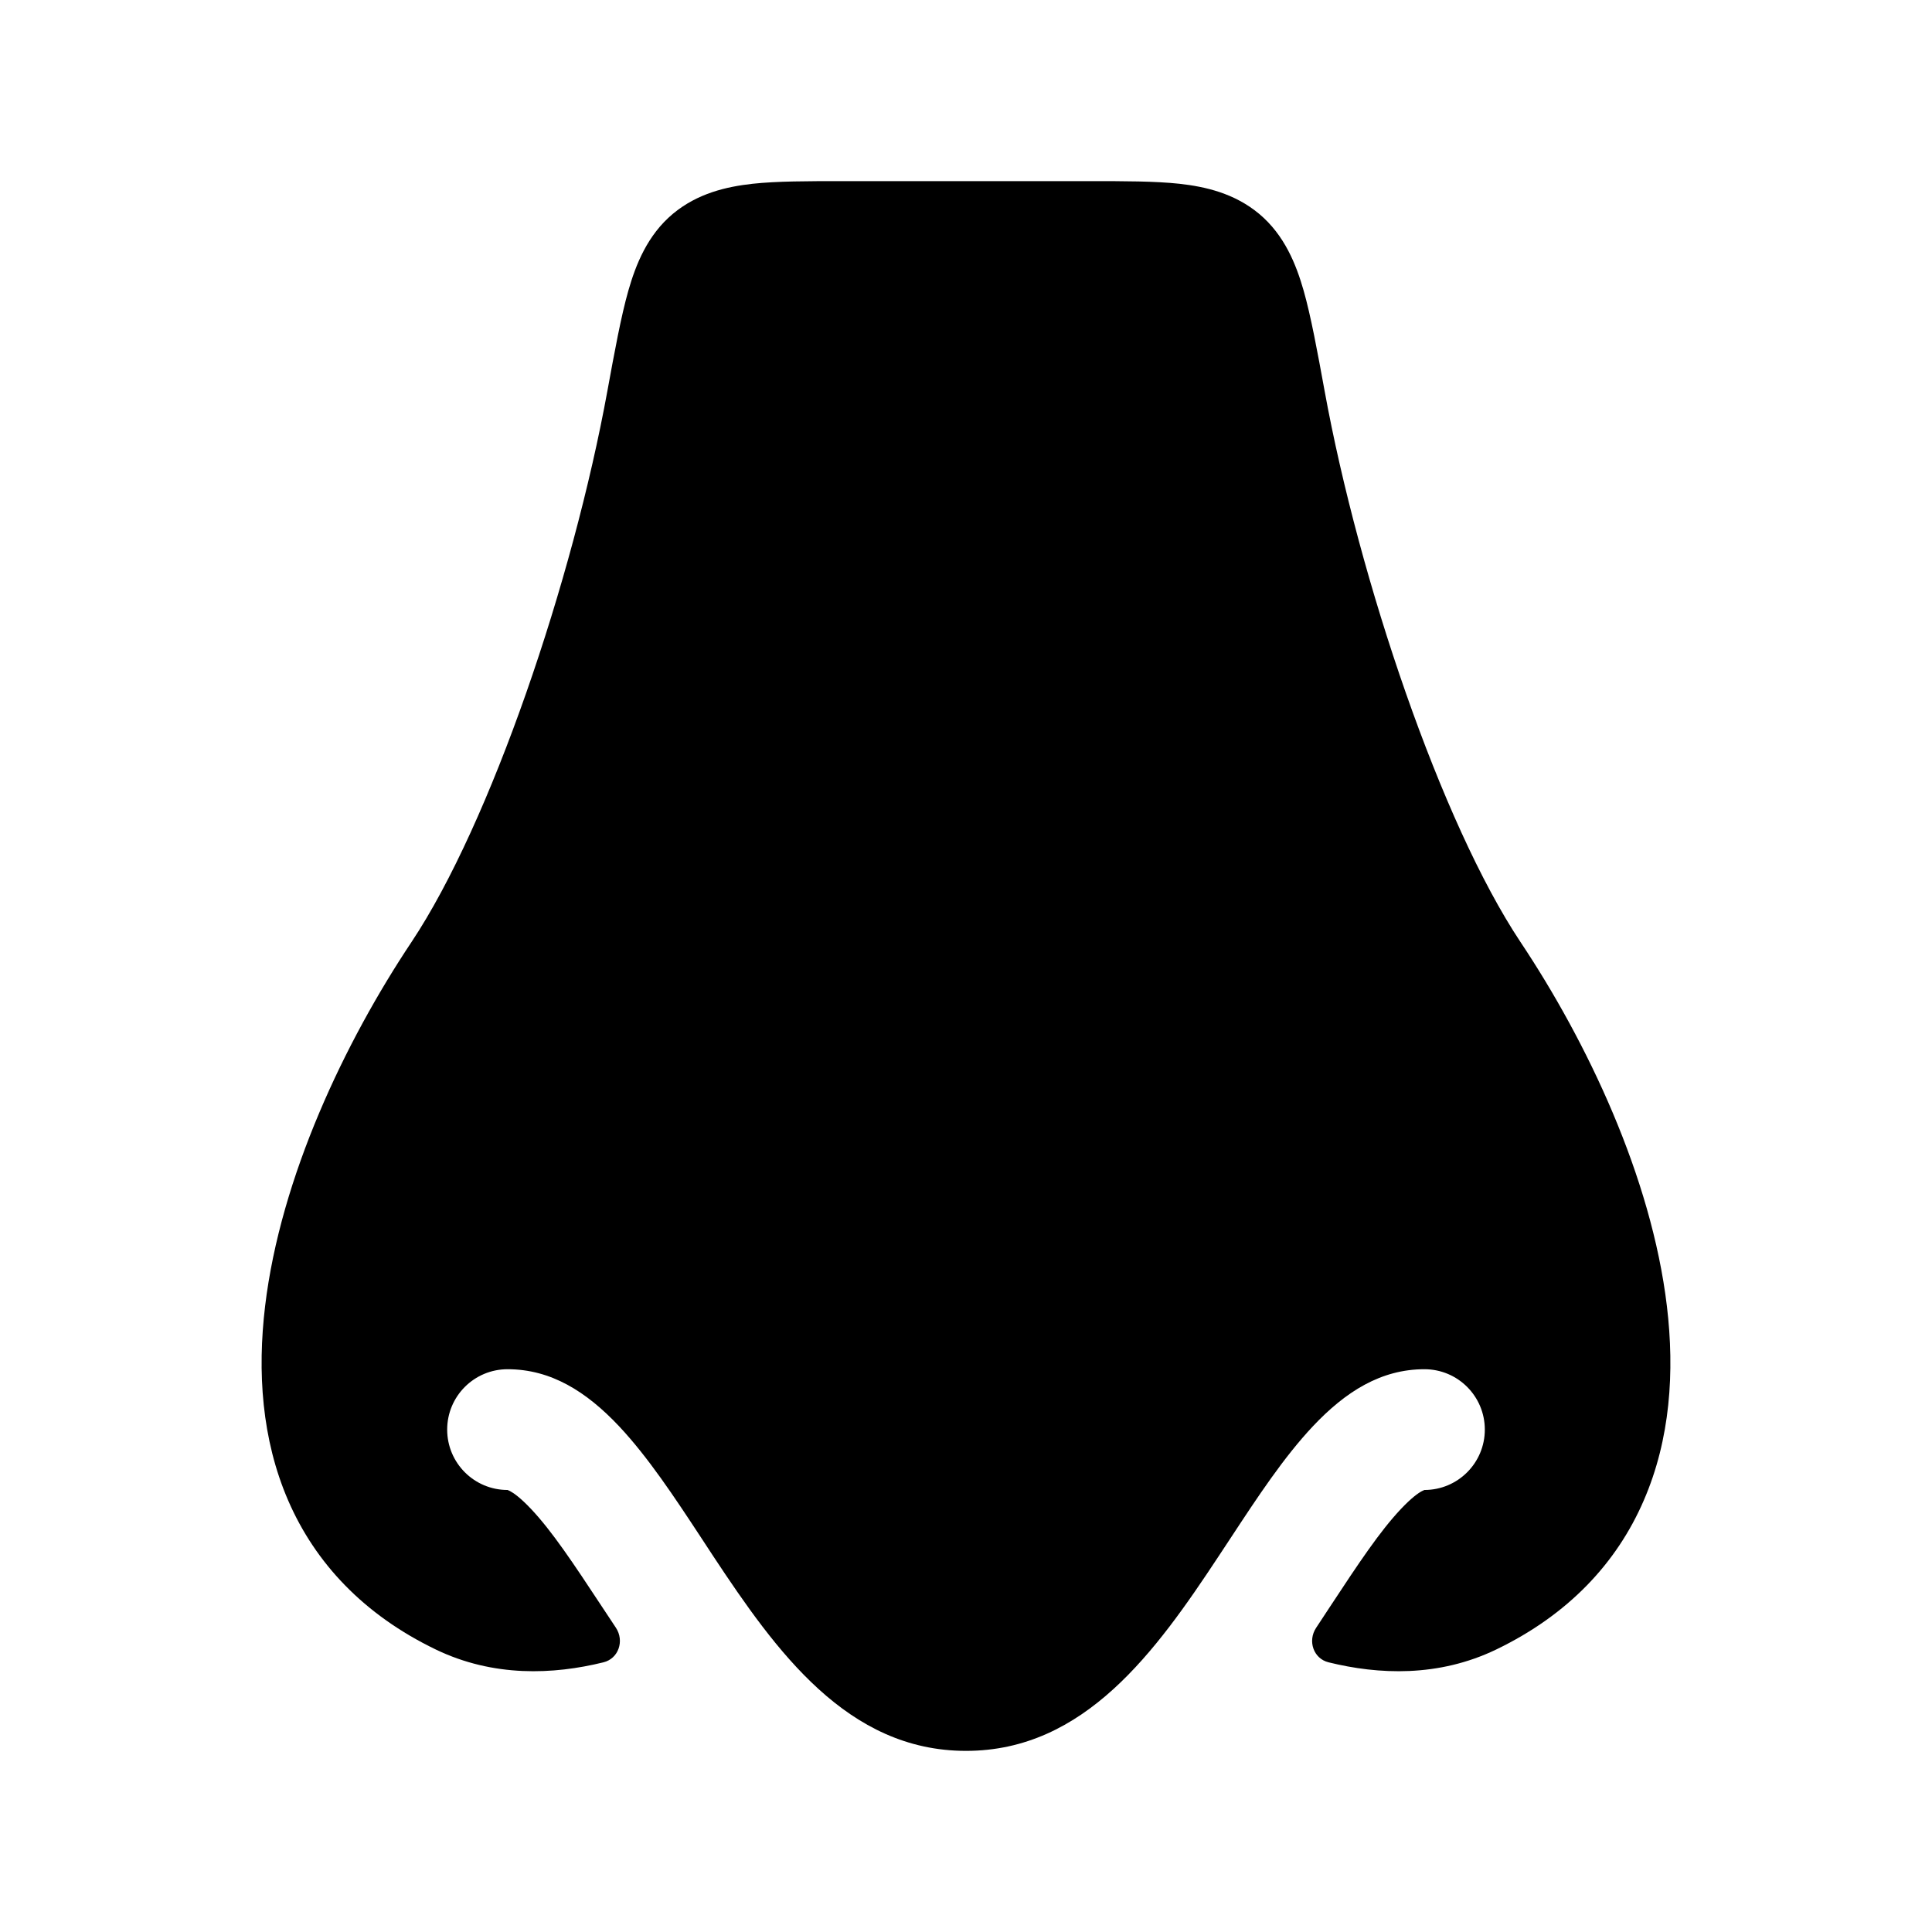 <svg width="24" height="24" viewBox="0 0 24 24" xmlns="http://www.w3.org/2000/svg">
<path class="pr-icon-bulk-secondary" d="M6.305 17.009C5.89 17.009 5.555 17.345 5.555 17.759C5.555 18.173 5.89 18.509 6.305 18.509C6.306 18.509 6.307 18.51 6.308 18.51C6.311 18.511 6.321 18.515 6.336 18.523C6.38 18.546 6.465 18.605 6.599 18.747C6.86 19.025 7.114 19.407 7.48 19.962L7.652 20.222C7.758 20.384 7.684 20.604 7.496 20.65C6.875 20.803 6.131 20.837 5.412 20.49C4.519 20.059 3.917 19.417 3.58 18.64C3.25 17.878 3.196 17.04 3.293 16.227C3.485 14.617 4.289 12.936 5.112 11.702C6.094 10.227 7.116 7.213 7.546 4.852C7.633 4.376 7.715 3.928 7.806 3.609C7.898 3.288 8.042 2.921 8.359 2.656C8.665 2.401 9.025 2.319 9.347 2.283C9.653 2.25 10.034 2.25 10.461 2.25H13.539C13.966 2.25 14.347 2.25 14.653 2.283C14.975 2.319 15.335 2.401 15.641 2.656C15.958 2.921 16.102 3.288 16.194 3.609C16.285 3.928 16.367 4.376 16.454 4.852C16.884 7.212 17.906 10.227 18.888 11.702C19.711 12.936 20.515 14.617 20.707 16.227C20.804 17.04 20.75 17.878 20.419 18.64C20.083 19.417 19.481 20.059 18.588 20.49C17.869 20.837 17.125 20.803 16.504 20.65C16.316 20.604 16.242 20.384 16.349 20.222L16.52 19.962C16.886 19.406 17.14 19.025 17.401 18.747C17.535 18.605 17.62 18.546 17.664 18.523C17.679 18.515 17.689 18.511 17.692 18.51C17.693 18.51 17.694 18.509 17.695 18.509C18.11 18.509 18.445 18.173 18.445 17.759C18.445 17.345 18.11 17.009 17.695 17.009C17.156 17.009 16.716 17.286 16.309 17.718C15.948 18.102 15.626 18.591 15.292 19.099L15.139 19.331C14.358 20.514 13.474 21.75 12 21.75C10.526 21.75 9.642 20.513 8.86 19.331L8.708 19.099C8.374 18.591 8.051 18.102 7.691 17.718C7.284 17.286 6.844 17.009 6.305 17.009Z" fill="currentColor"/>
</svg>
